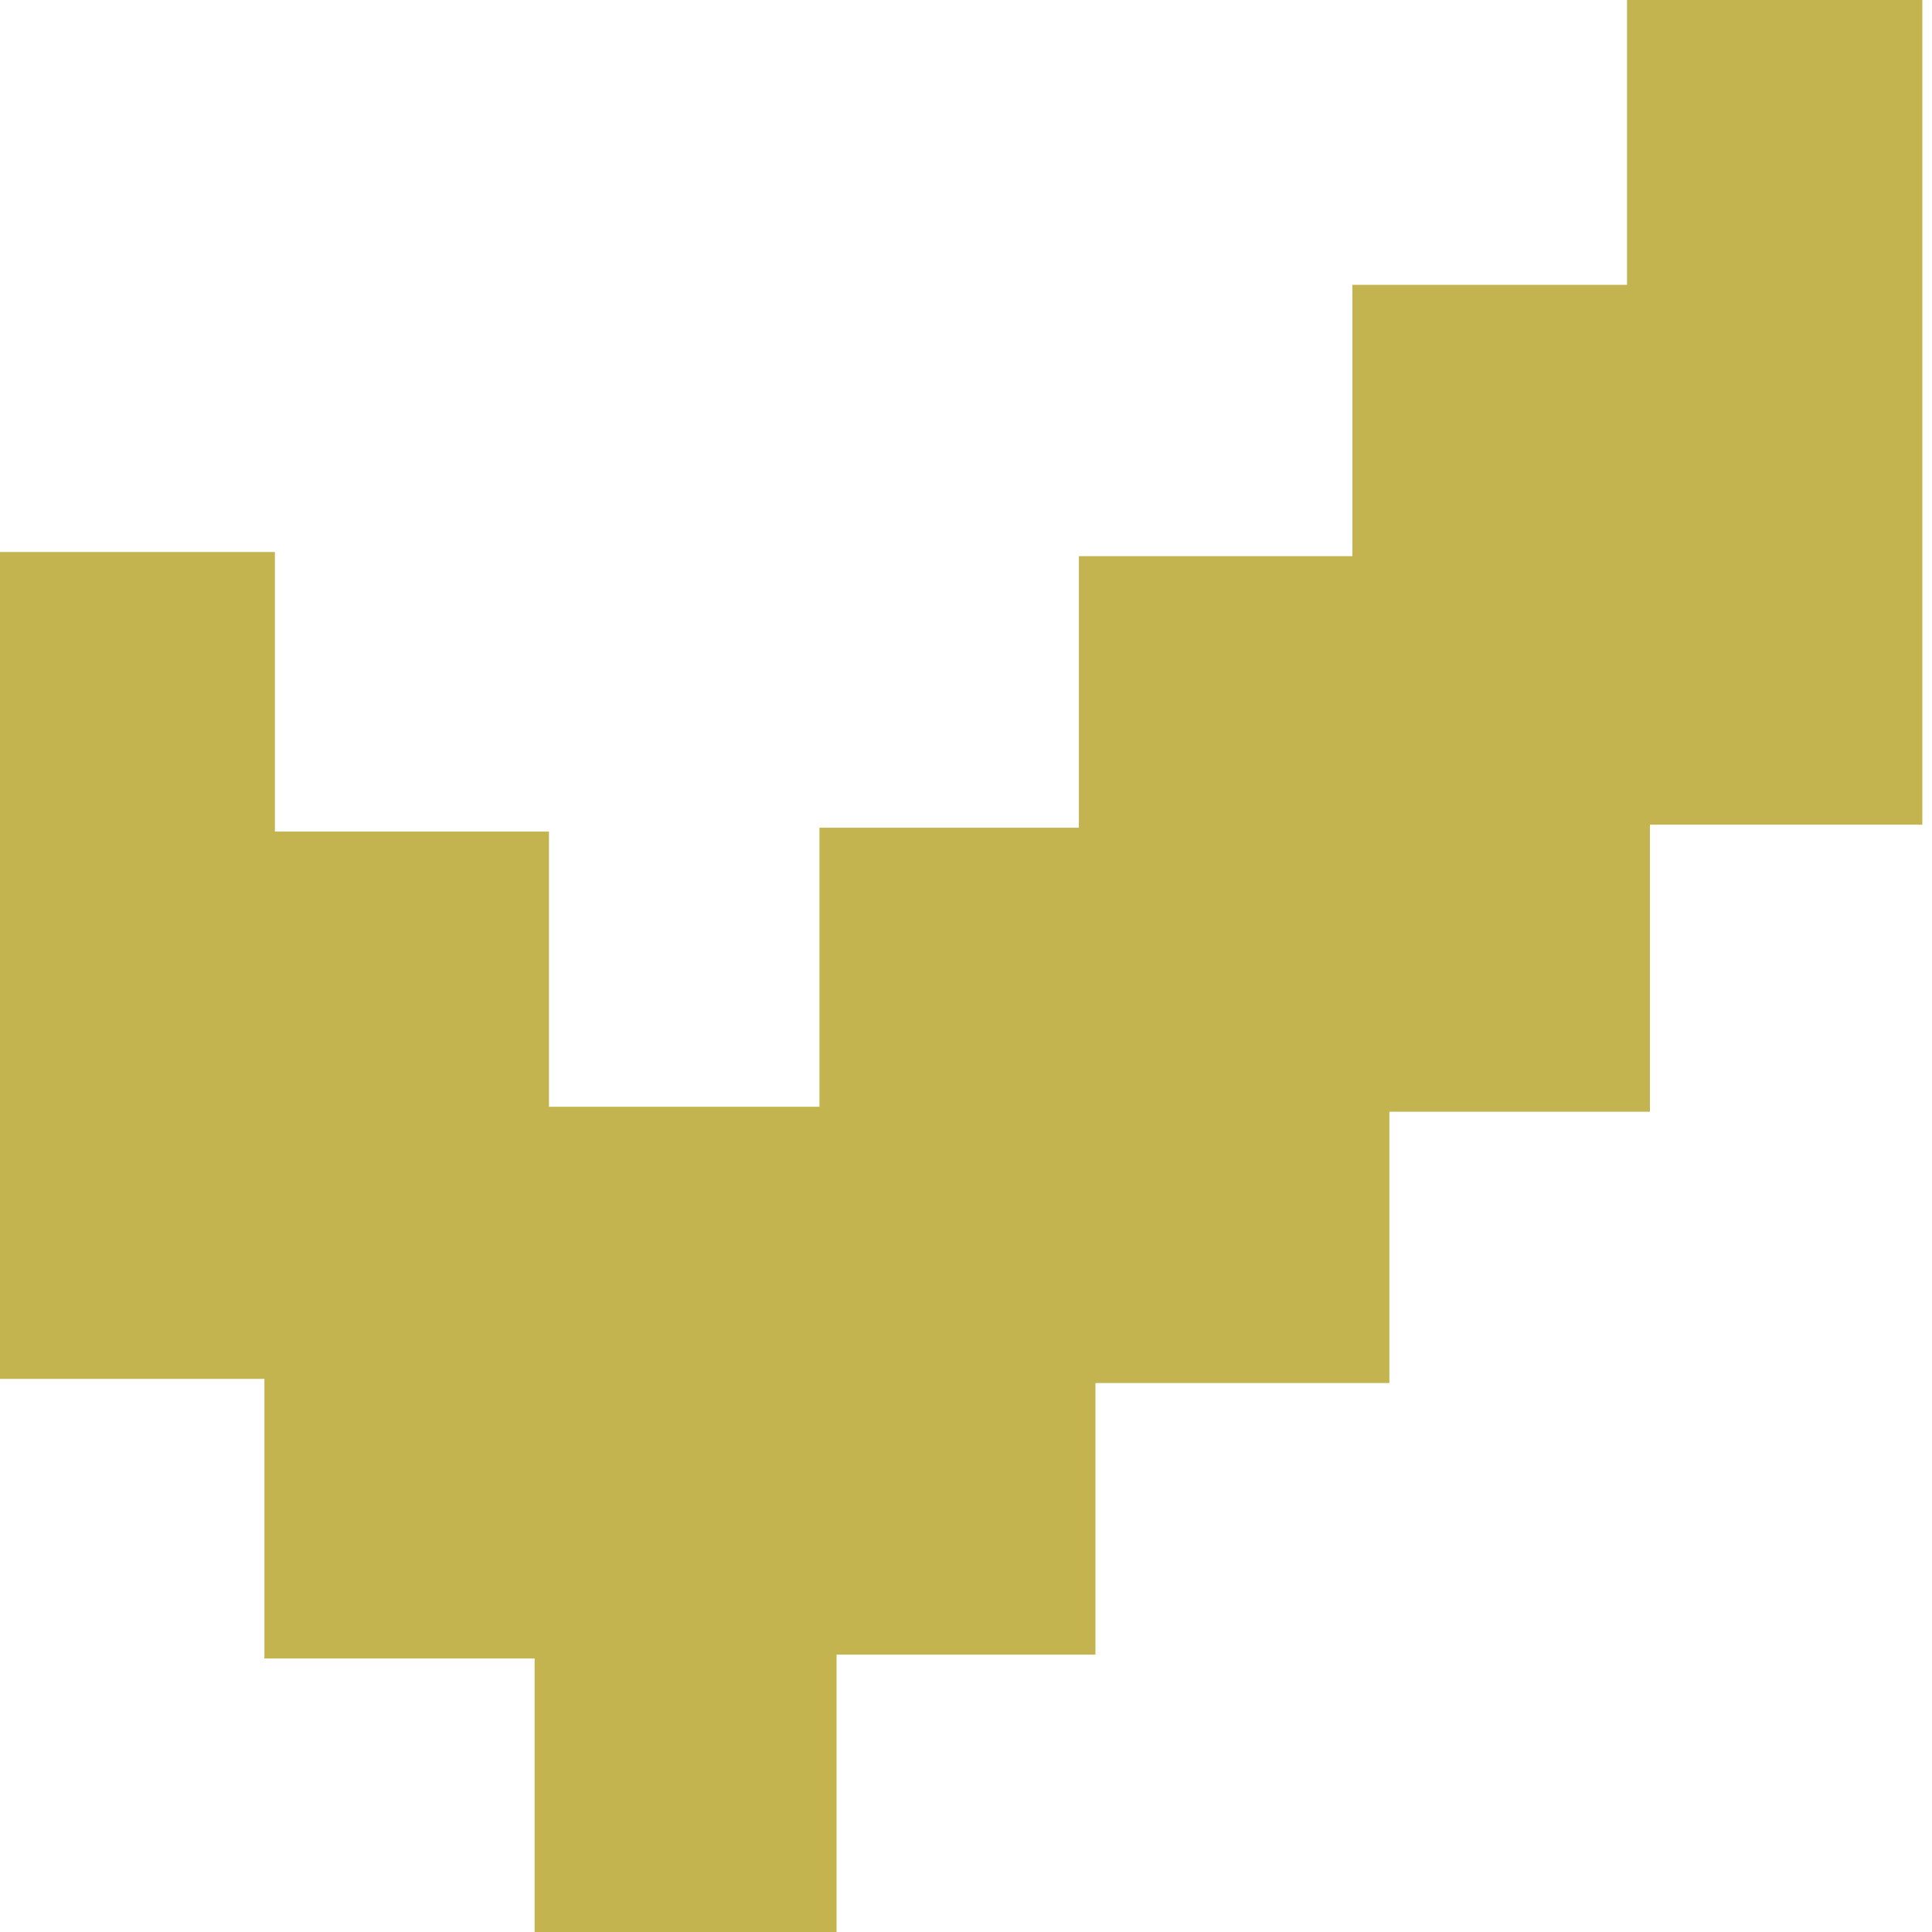 <?xml version="1.0" encoding="UTF-8" standalone="no"?>
<!-- Created with Inkscape (http://www.inkscape.org/) -->

<svg
   version="1.1"
   id="svg1112"
   width="7"
   height="7"
   viewBox="0 0 7 7"
   sodipodi:docname="checkbg_steam.svg"
   inkscape:version="1.1.2 (0a00cf5339, 2022-02-04, custom)"
   xmlns:inkscape="http://www.inkscape.org/namespaces/inkscape"
   xmlns:sodipodi="http://sodipodi.sourceforge.net/DTD/sodipodi-0.dtd"
   xmlns="http://www.w3.org/2000/svg"
   xmlns:svg="http://www.w3.org/2000/svg">
  <defs
     id="defs1116" />
  <sodipodi:namedview
     id="namedview1114"
     pagecolor="#ffffff"
     bordercolor="#666666"
     borderopacity="1.0"
     inkscape:pageshadow="2"
     inkscape:pageopacity="0.0"
     inkscape:pagecheckerboard="0"
     showgrid="false"
     inkscape:zoom="45.254834"
     inkscape:cx="2.0550291"
     inkscape:cy="6.7396115"
     inkscape:window-width="1920"
     inkscape:window-height="1007"
     inkscape:window-x="-9"
     inkscape:window-y="-9"
     inkscape:window-maximized="1"
     inkscape:current-layer="layer1" />
  <g
     inkscape:groupmode="layer"
     id="layer1"
     inkscape:label="Image 1"
     style="display:inline">
    <rect
       style="fill:#c3b44f;fill-opacity:1;stroke-width:1.419"
       id="rect12703"
       width="1"
       height="2.996"
       x="-0.004"
       y="2" />
    <rect
       style="fill:#c3b44f;fill-opacity:1;stroke-width:1.441"
       id="rect12703-9"
       width="1.031"
       height="2.996"
       x="0.958"
       y="3.013" />
    <rect
       style="fill:#c3b44f;fill-opacity:1;stroke-width:1.484"
       id="rect12703-7"
       width="1.094"
       height="2.996"
       x="1.937"
       y="4.01" />
    <rect
       style="fill:#c3b44f;fill-opacity:1;stroke-width:1.419"
       id="rect12703-4"
       width="1"
       height="2.996"
       x="2.969"
       y="2.999" />
    <rect
       style="fill:#c3b44f;fill-opacity:1;stroke-width:1.505"
       id="rect12703-8"
       width="1.125"
       height="2.996"
       x="3.909"
       y="2.015" />
    <rect
       style="fill:#c3b44f;fill-opacity:1;stroke-width:1.473"
       id="rect12703-8-4"
       width="1.078"
       height="2.996"
       x="4.9"
       y="1.032" />
    <rect
       style="fill:#c3b44f;fill-opacity:1;stroke-width:1.468"
       id="rect12703-8-7"
       width="1.07"
       height="2.996"
       x="5.895"
       y="-0.008" />
  </g>
</svg>
